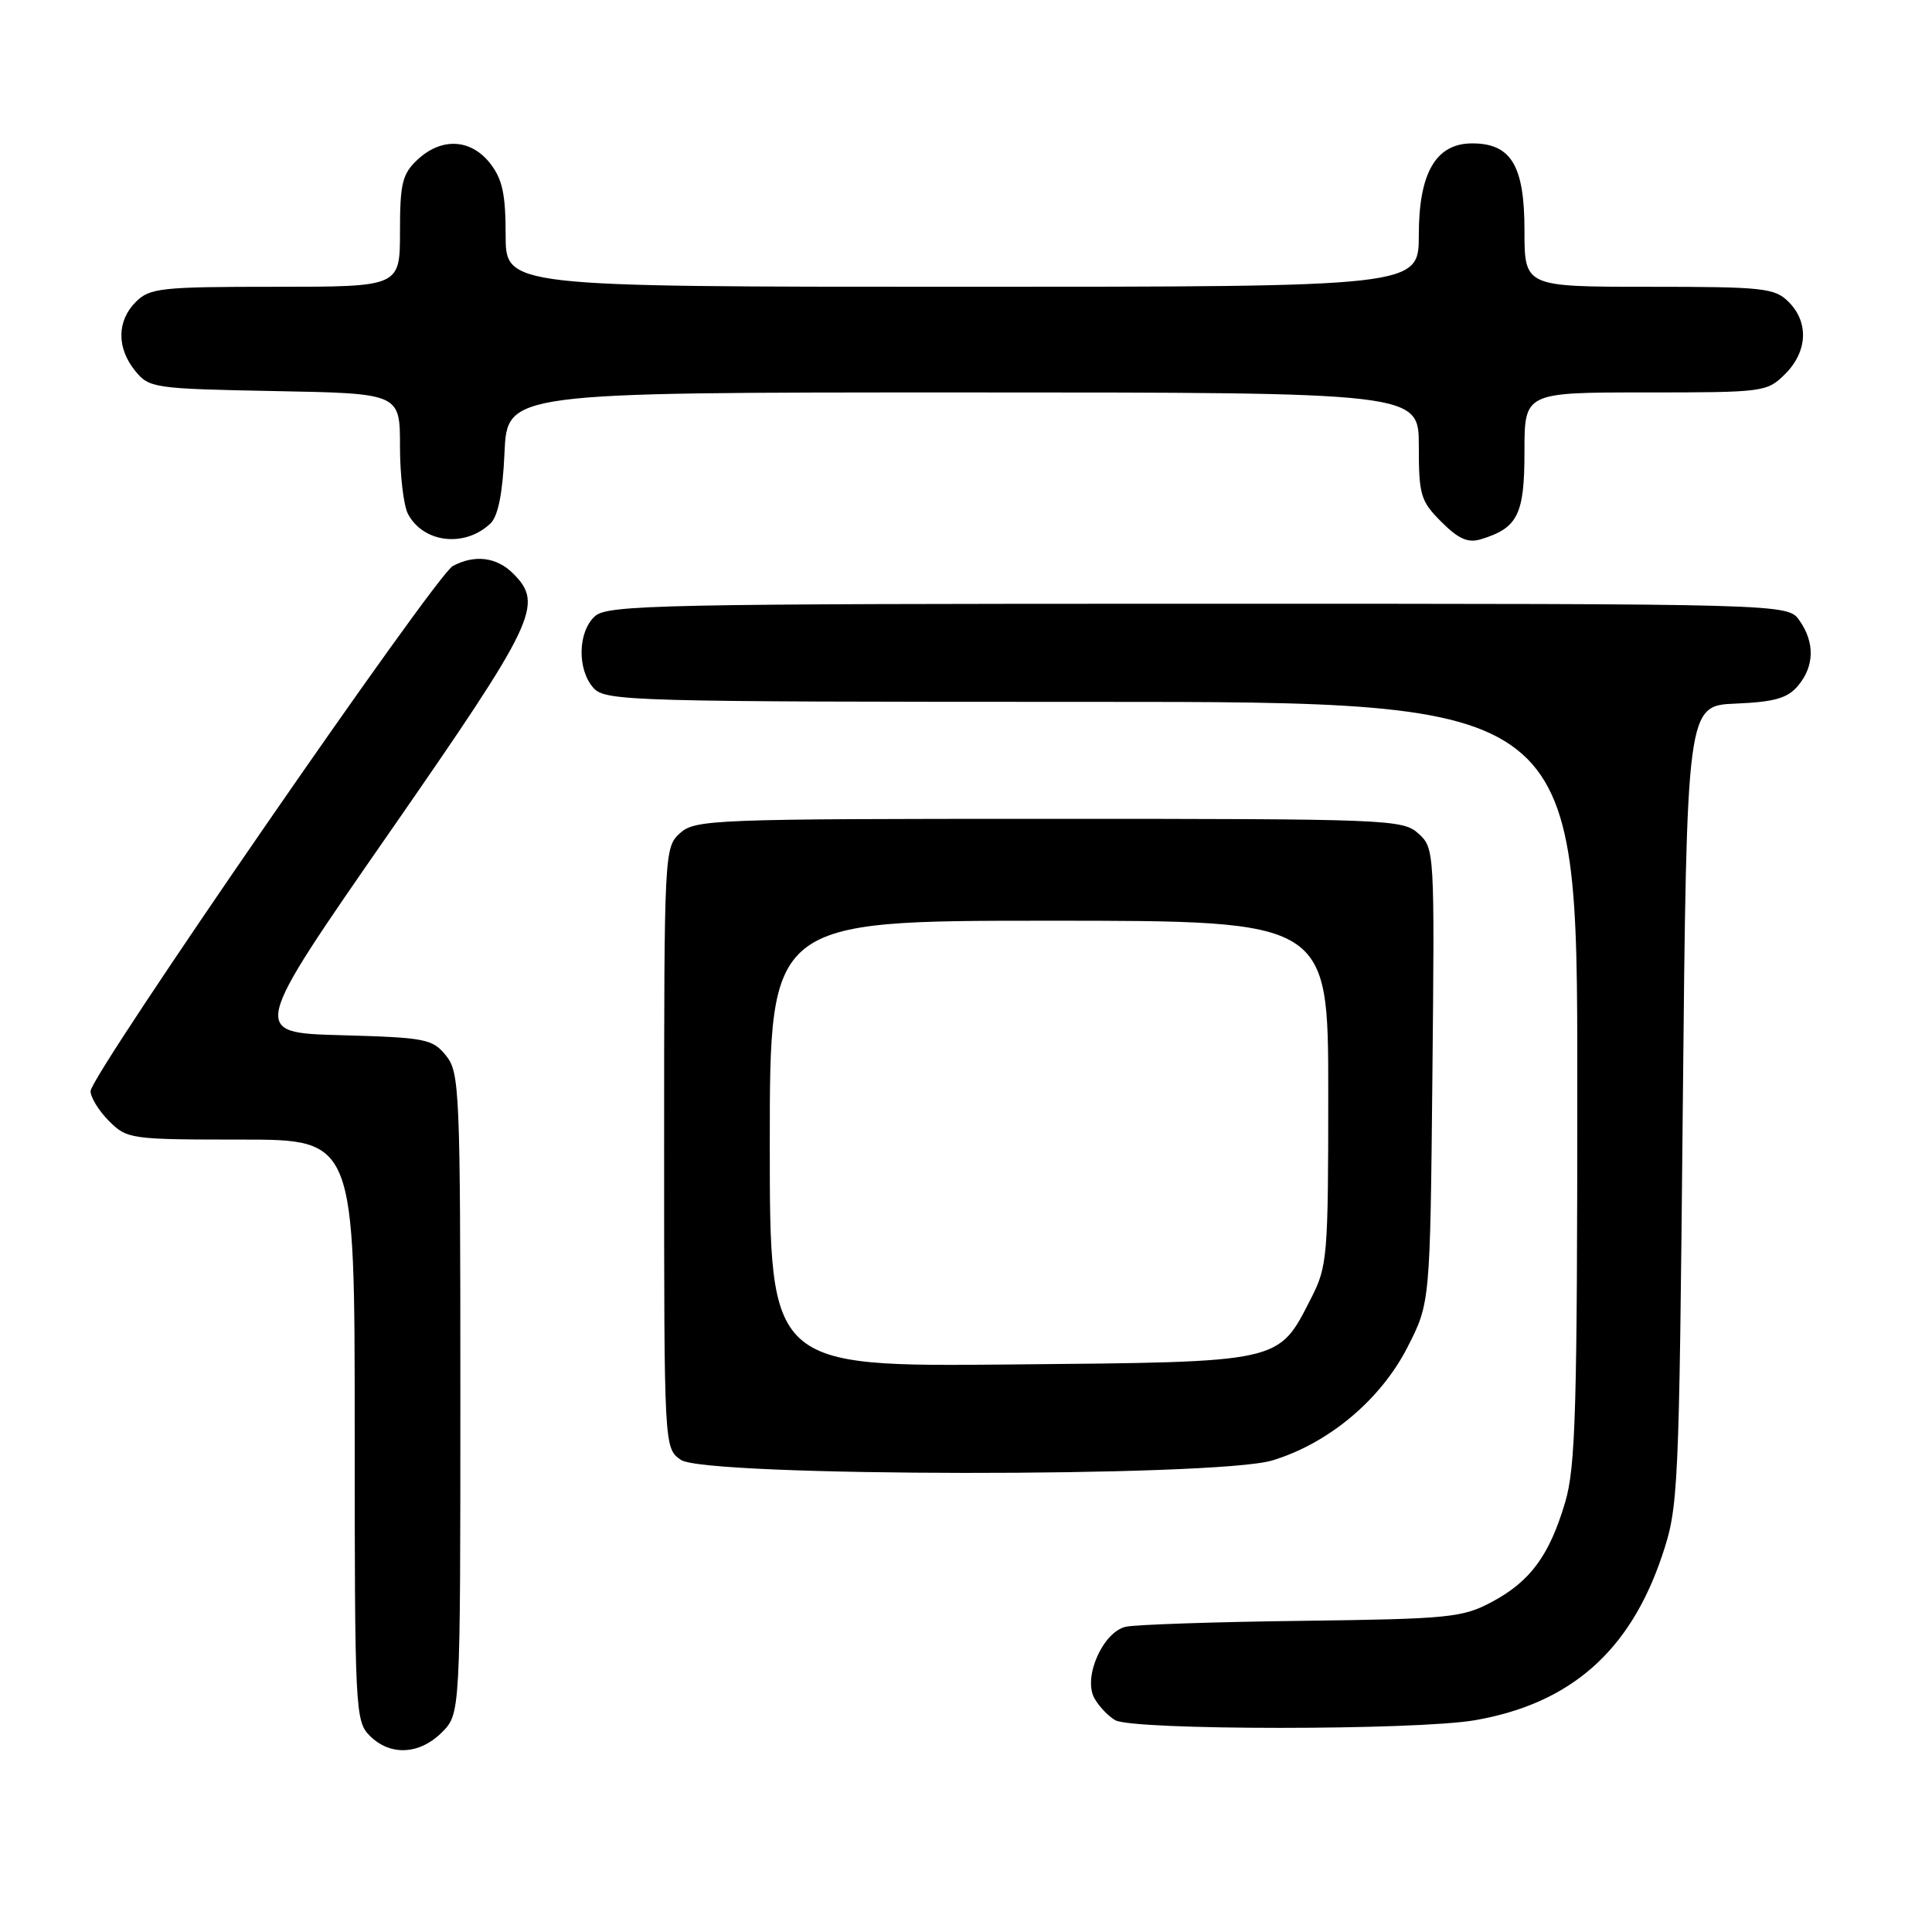 <?xml version="1.0" encoding="UTF-8" standalone="no"?>
<!DOCTYPE svg PUBLIC "-//W3C//DTD SVG 1.1//EN" "http://www.w3.org/Graphics/SVG/1.1/DTD/svg11.dtd" >
<svg xmlns="http://www.w3.org/2000/svg" xmlns:xlink="http://www.w3.org/1999/xlink" version="1.1" viewBox="0 0 256 256">
 <g >
 <path fill="currentColor"
d=" M 58.55 229.55 C 61.00 227.09 61.00 227.09 61.00 184.66 C 61.00 144.38 60.90 142.10 59.09 139.86 C 57.31 137.66 56.39 137.48 45.19 137.17 C 33.19 136.84 33.19 136.84 51.60 110.32 C 71.02 82.34 72.09 80.09 68.00 76.00 C 65.81 73.81 62.90 73.45 60.00 75.00 C 57.70 76.23 12.00 142.47 12.00 144.58 C 12.00 145.41 13.10 147.20 14.45 148.55 C 16.84 150.93 17.31 151.00 31.95 151.00 C 47.00 151.00 47.00 151.00 47.00 189.50 C 47.00 226.67 47.07 228.07 49.00 230.00 C 51.70 232.70 55.57 232.52 58.55 229.55 Z  M 195.43 227.94 C 208.07 225.74 215.95 218.83 220.21 206.21 C 222.41 199.67 222.48 198.19 222.98 146.50 C 223.50 93.50 223.50 93.50 230.00 93.23 C 235.15 93.01 236.86 92.52 238.25 90.86 C 240.42 88.28 240.49 85.14 238.44 82.22 C 236.89 80.00 236.89 80.00 158.77 80.00 C 87.49 80.00 80.50 80.14 78.83 81.65 C 76.55 83.72 76.46 88.74 78.65 91.17 C 80.23 92.91 83.59 93.00 144.65 93.00 C 209.00 93.00 209.00 93.00 209.00 143.32 C 209.00 186.68 208.78 194.39 207.39 199.07 C 205.29 206.13 202.79 209.53 197.67 212.27 C 193.79 214.34 192.02 214.52 172.50 214.77 C 160.95 214.91 150.46 215.27 149.18 215.55 C 146.16 216.23 143.50 222.20 144.99 224.98 C 145.56 226.04 146.81 227.37 147.76 227.93 C 150.10 229.29 187.64 229.29 195.43 227.94 Z  M 168.57 193.52 C 176.01 191.28 182.93 185.49 186.48 178.55 C 189.50 172.65 189.50 172.65 189.80 142.53 C 190.10 112.75 190.08 112.38 187.95 110.45 C 185.87 108.57 184.01 108.50 139.00 108.50 C 94.39 108.50 92.11 108.59 90.10 110.40 C 88.03 112.28 88.00 112.92 88.00 152.10 C 88.00 191.89 88.00 191.89 90.22 193.44 C 93.45 195.70 161.10 195.76 168.57 193.52 Z  M 64.99 69.36 C 66.00 68.40 66.61 65.35 66.85 59.97 C 67.21 52.00 67.21 52.00 127.61 52.00 C 188.00 52.00 188.00 52.00 188.00 59.08 C 188.00 65.60 188.23 66.39 190.99 69.15 C 193.27 71.43 194.52 71.98 196.24 71.45 C 201.12 69.96 202.00 68.19 202.00 59.85 C 202.00 52.00 202.00 52.00 218.05 52.00 C 233.75 52.00 234.14 51.95 236.55 49.55 C 239.52 46.57 239.70 42.70 237.00 40.00 C 235.16 38.16 233.67 38.00 218.50 38.00 C 202.00 38.00 202.00 38.00 202.00 30.50 C 202.00 21.94 200.23 19.00 195.07 19.00 C 190.27 19.00 188.00 22.90 188.00 31.13 C 188.00 38.00 188.00 38.00 127.50 38.00 C 67.00 38.00 67.00 38.00 67.00 31.13 C 67.00 25.70 66.57 23.72 64.93 21.63 C 62.37 18.38 58.49 18.19 55.31 21.17 C 53.30 23.06 53.00 24.31 53.00 30.67 C 53.00 38.00 53.00 38.00 36.50 38.00 C 21.33 38.00 19.84 38.16 18.00 40.00 C 15.48 42.52 15.44 46.09 17.91 49.14 C 19.76 51.42 20.36 51.51 36.41 51.82 C 53.00 52.13 53.00 52.13 53.00 59.13 C 53.00 62.98 53.48 67.03 54.07 68.12 C 56.12 71.96 61.61 72.58 64.99 69.36 Z  M 102.00 151.55 C 102.00 122.00 102.00 122.00 139.00 122.00 C 176.00 122.00 176.00 122.00 176.00 144.79 C 176.00 166.45 175.89 167.79 173.75 171.98 C 169.32 180.65 170.16 180.46 133.93 180.80 C 102.00 181.10 102.00 181.10 102.00 151.55 Z "/>
</g>
</svg>